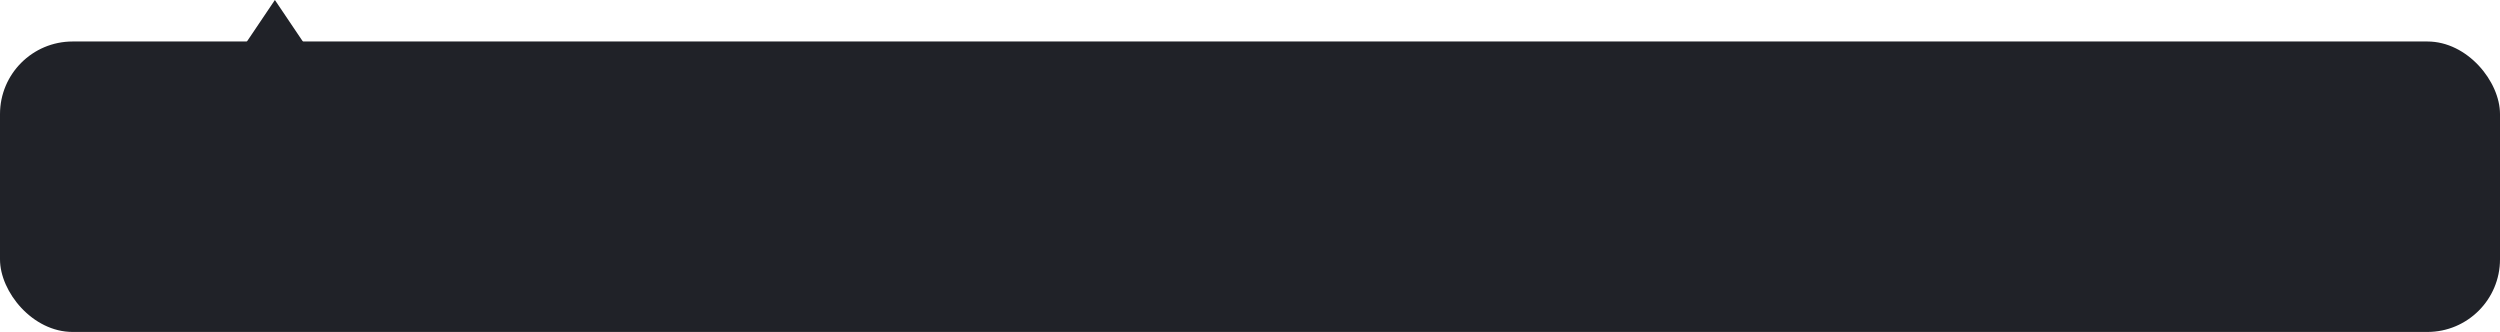 <svg width="241" height="32" viewBox="0 0 241 32" fill="none" xmlns="http://www.w3.org/2000/svg">
<rect y="4" width="241" height="28" rx="7" fill="#202228"/>
<path d="M26.5 0L29.531 4.5H23.469L26.5 0Z" fill="#202228"/>
</svg>

